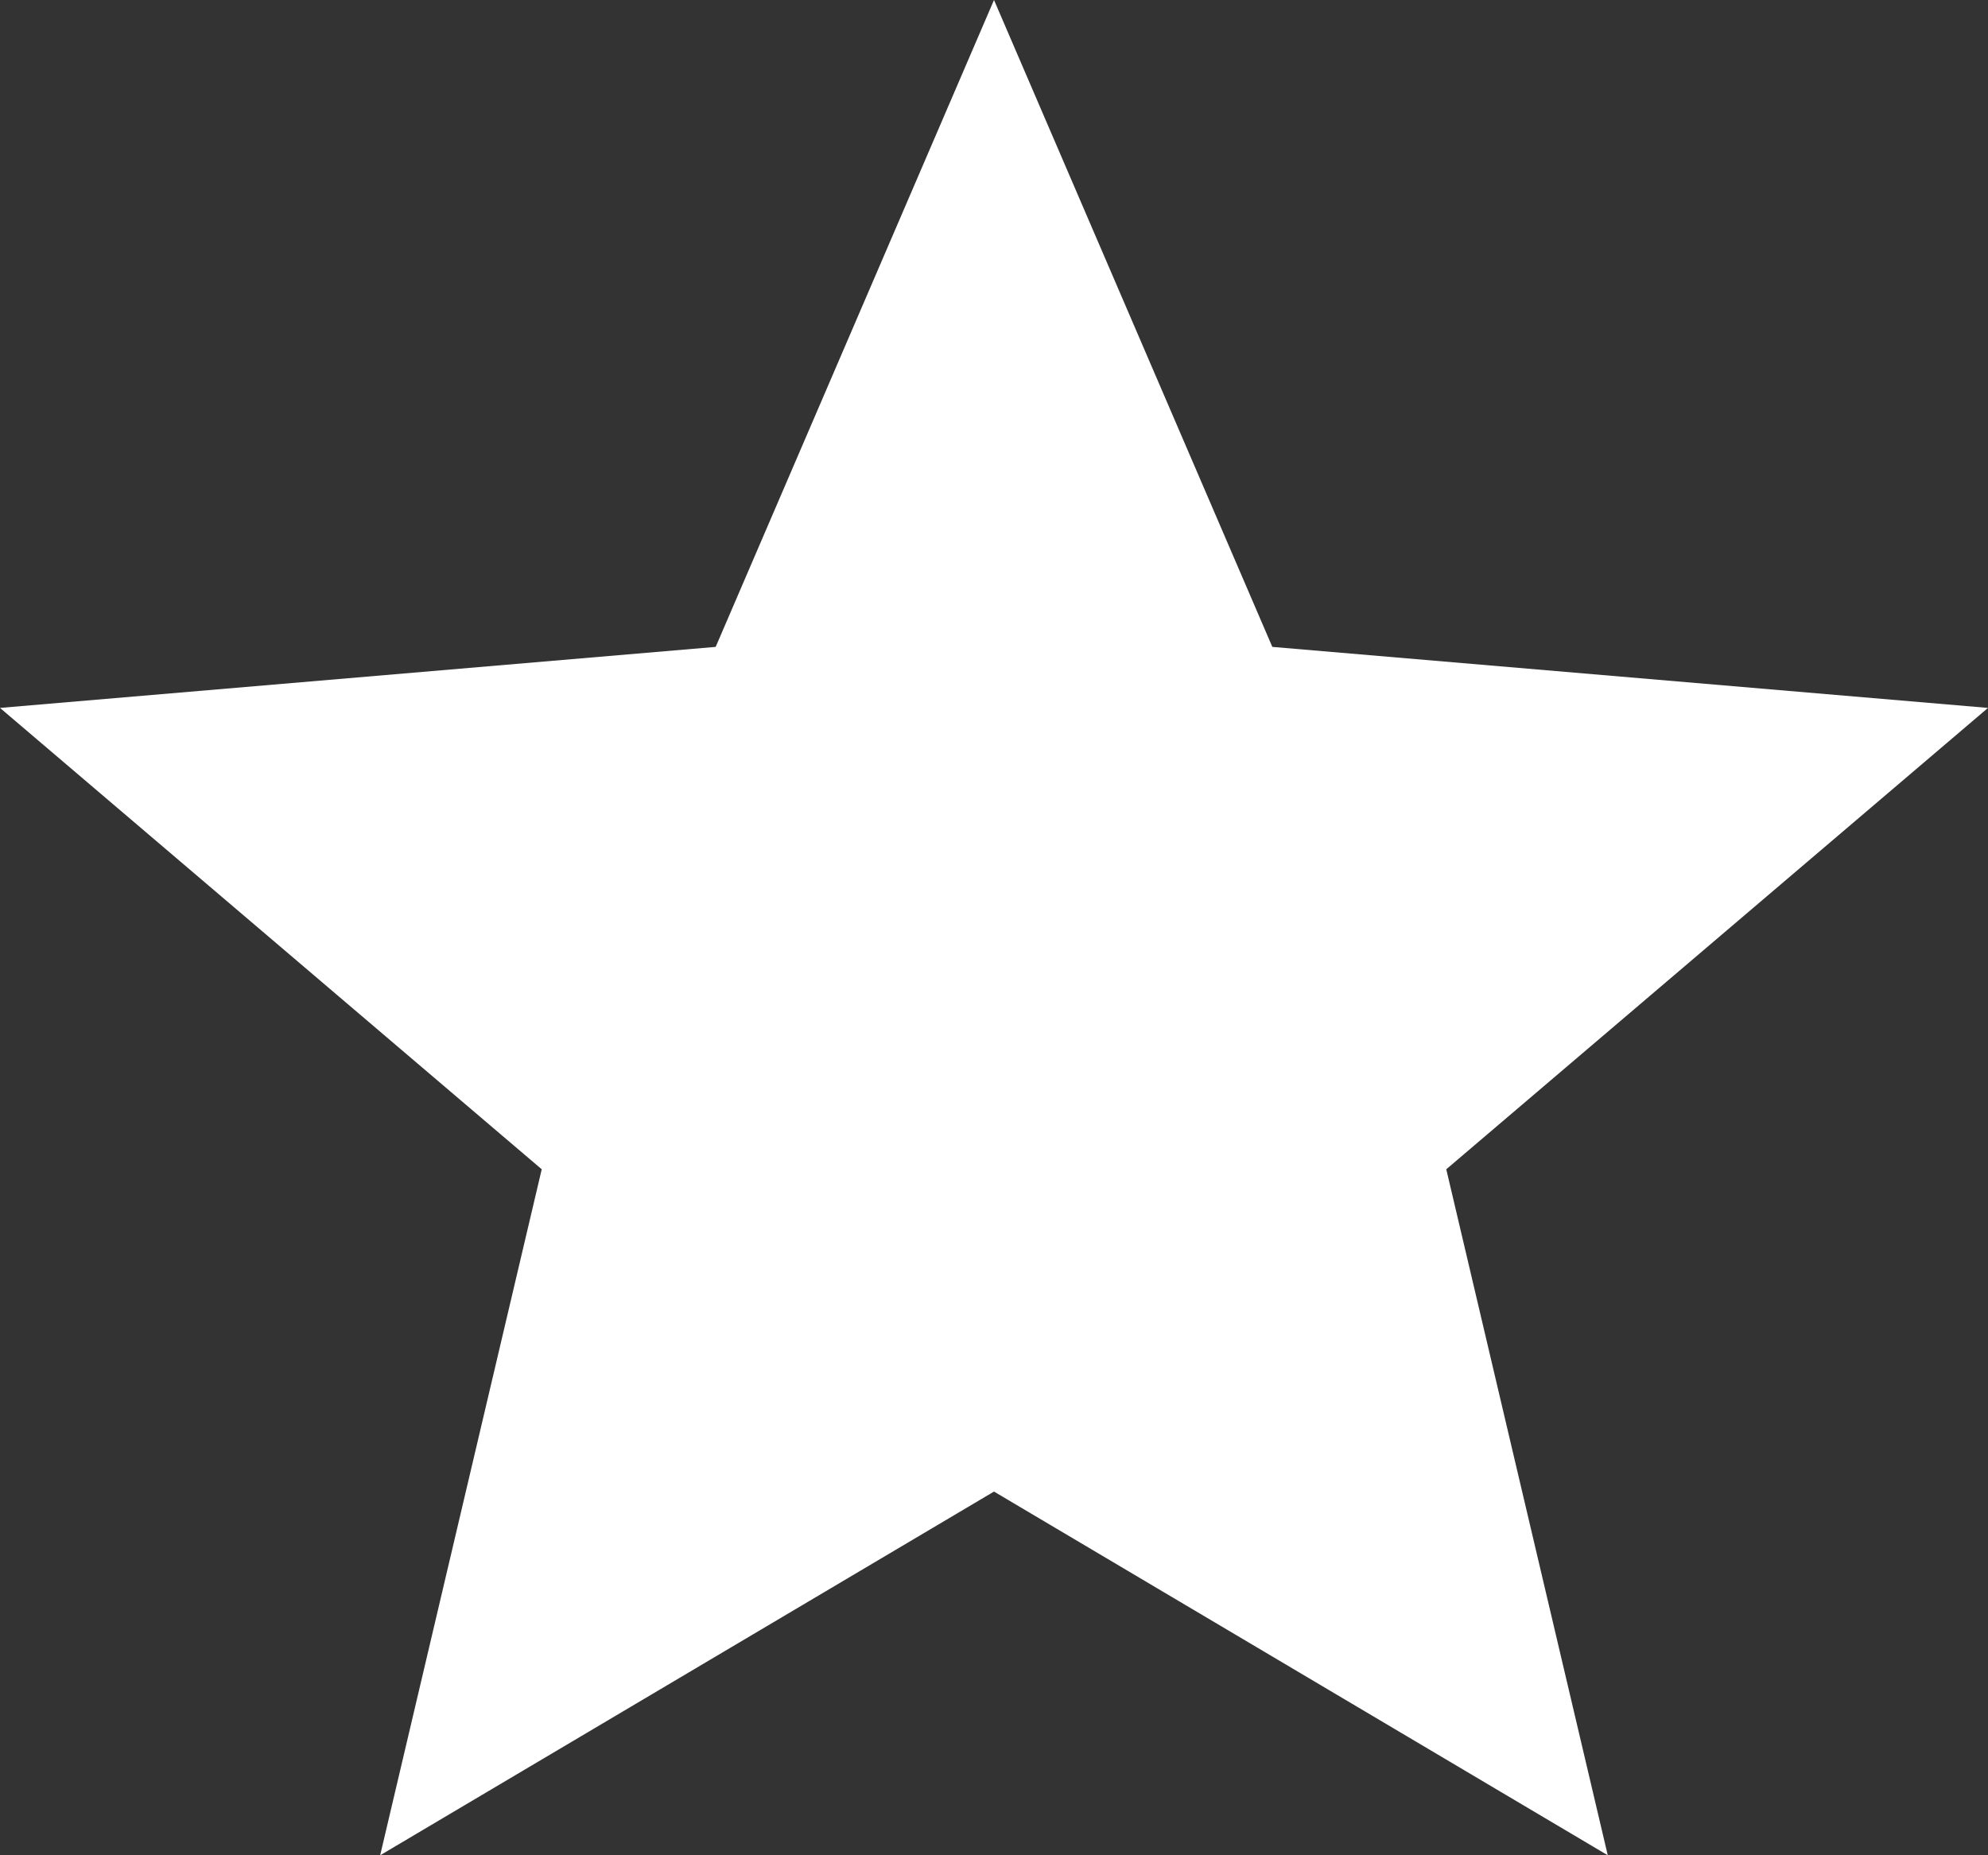 <svg width="30" height="28" viewBox="0 0 30 28" fill="none" xmlns="http://www.w3.org/2000/svg">
<rect x="0" y="0" width="30" height="28" fill="#333333" stroke="none"/>
<path d="M5.737 28L8.175 17.647L0 10.684L10.8 9.763L15 0L19.2 9.763L30 10.684L21.825 17.647L24.262 28L15 22.511L5.737 28Z" fill="white"/>
</svg>
